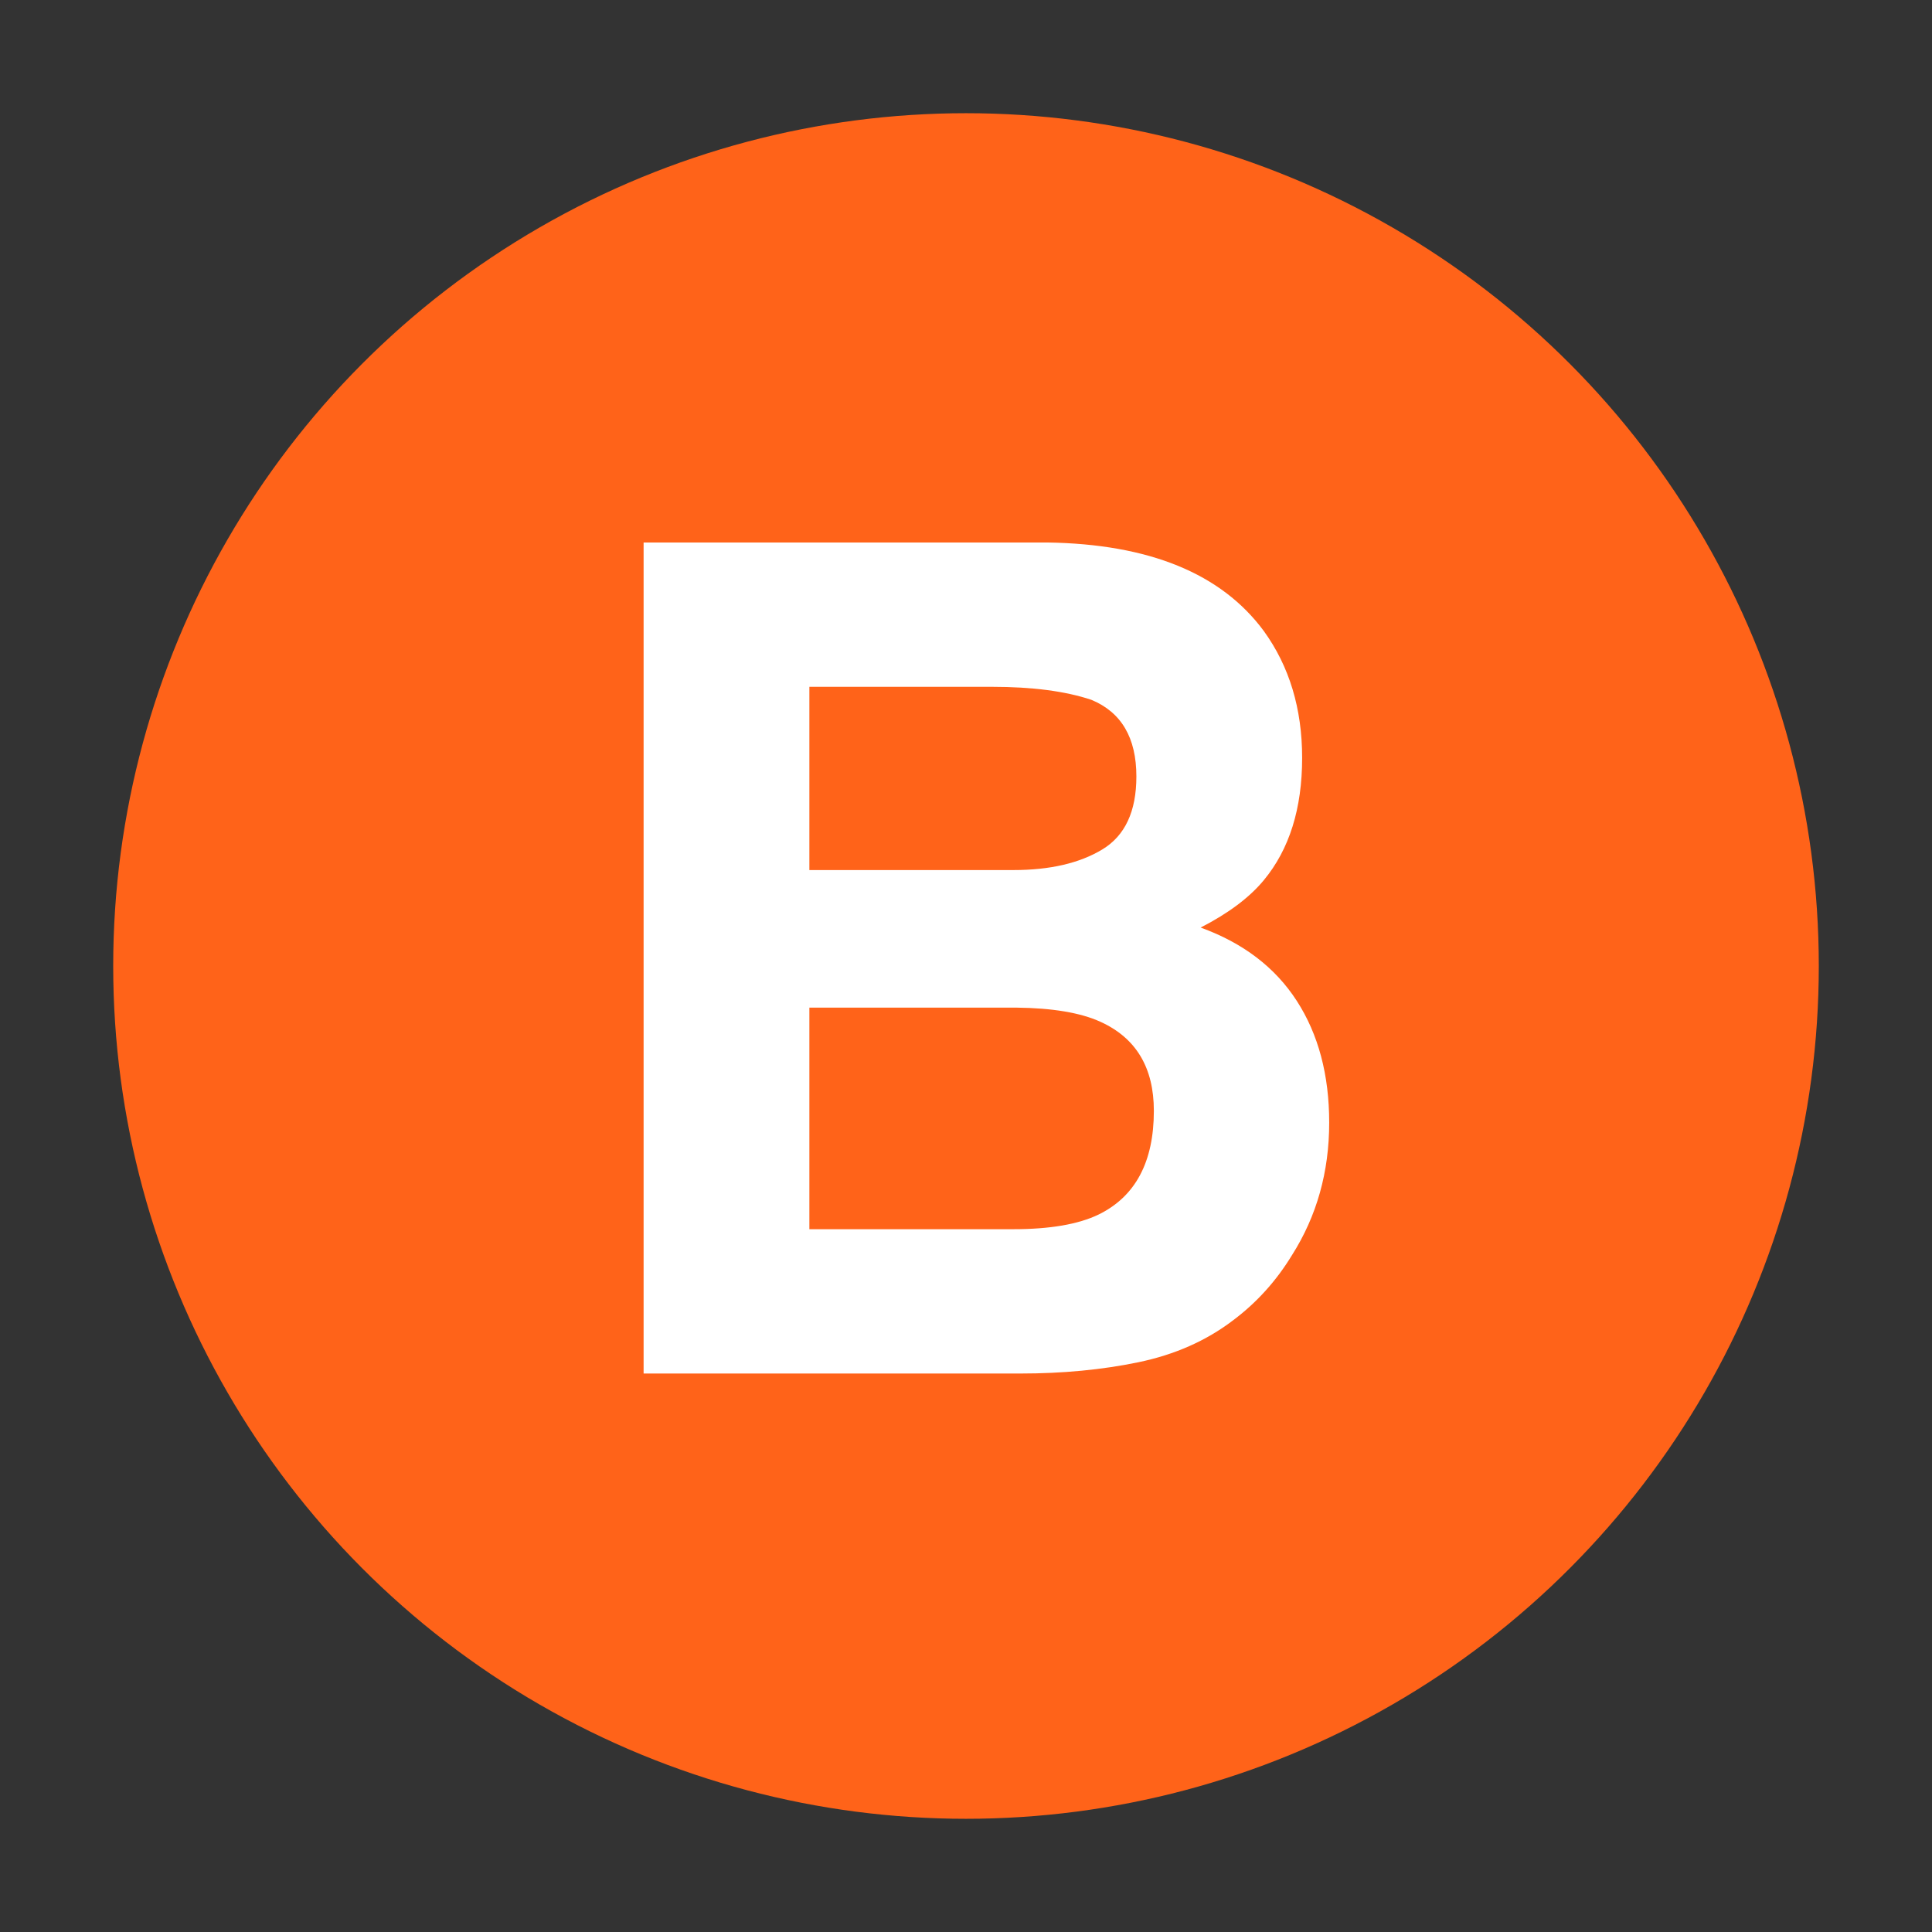 <svg width="256" height="256" xmlns="http://www.w3.org/2000/svg" xmlns:xlink="http://www.w3.org/1999/xlink"><rect width="100%" height="100%" fill="#333333" stroke="none"/><defs><circle id="a" cx="128" cy="128" r="113"/></defs><g fill="none" fill-rule="evenodd"><use fill="#FF6319" xlink:href="#a"/><path d="M107.246 91.007v24.28h27.044c4.83 0 8.753-.91 11.766-2.727 3.013-1.818 4.52-5.043 4.52-9.675 0-5.13-1.992-8.516-5.977-10.16-3.436-1.145-7.819-1.718-13.148-1.718h-24.205zm0 42.508v29.36h27.044c4.83 0 8.591-.647 11.28-1.942 4.881-2.391 7.322-6.973 7.322-13.746 0-5.728-2.366-9.663-7.097-11.804-2.64-1.196-6.35-1.818-11.132-1.868h-27.417zm31.526-61.633c13.497.2 23.06 4.109 28.688 11.729 3.386 4.682 5.08 10.284 5.08 16.809 0 6.724-1.694 12.127-5.08 16.211-1.893 2.291-4.682 4.383-8.367 6.276 5.627 2.042 9.873 5.279 12.737 9.712 2.864 4.432 4.296 9.811 4.296 16.136 0 6.525-1.644 12.377-4.93 17.557-2.093 3.436-4.707 6.325-7.845 8.666-3.536 2.689-7.707 4.532-12.514 5.528-4.806.996-10.023 1.494-15.65 1.494H85.281V71.882h53.49z" fill="#FFF"/></g></svg>